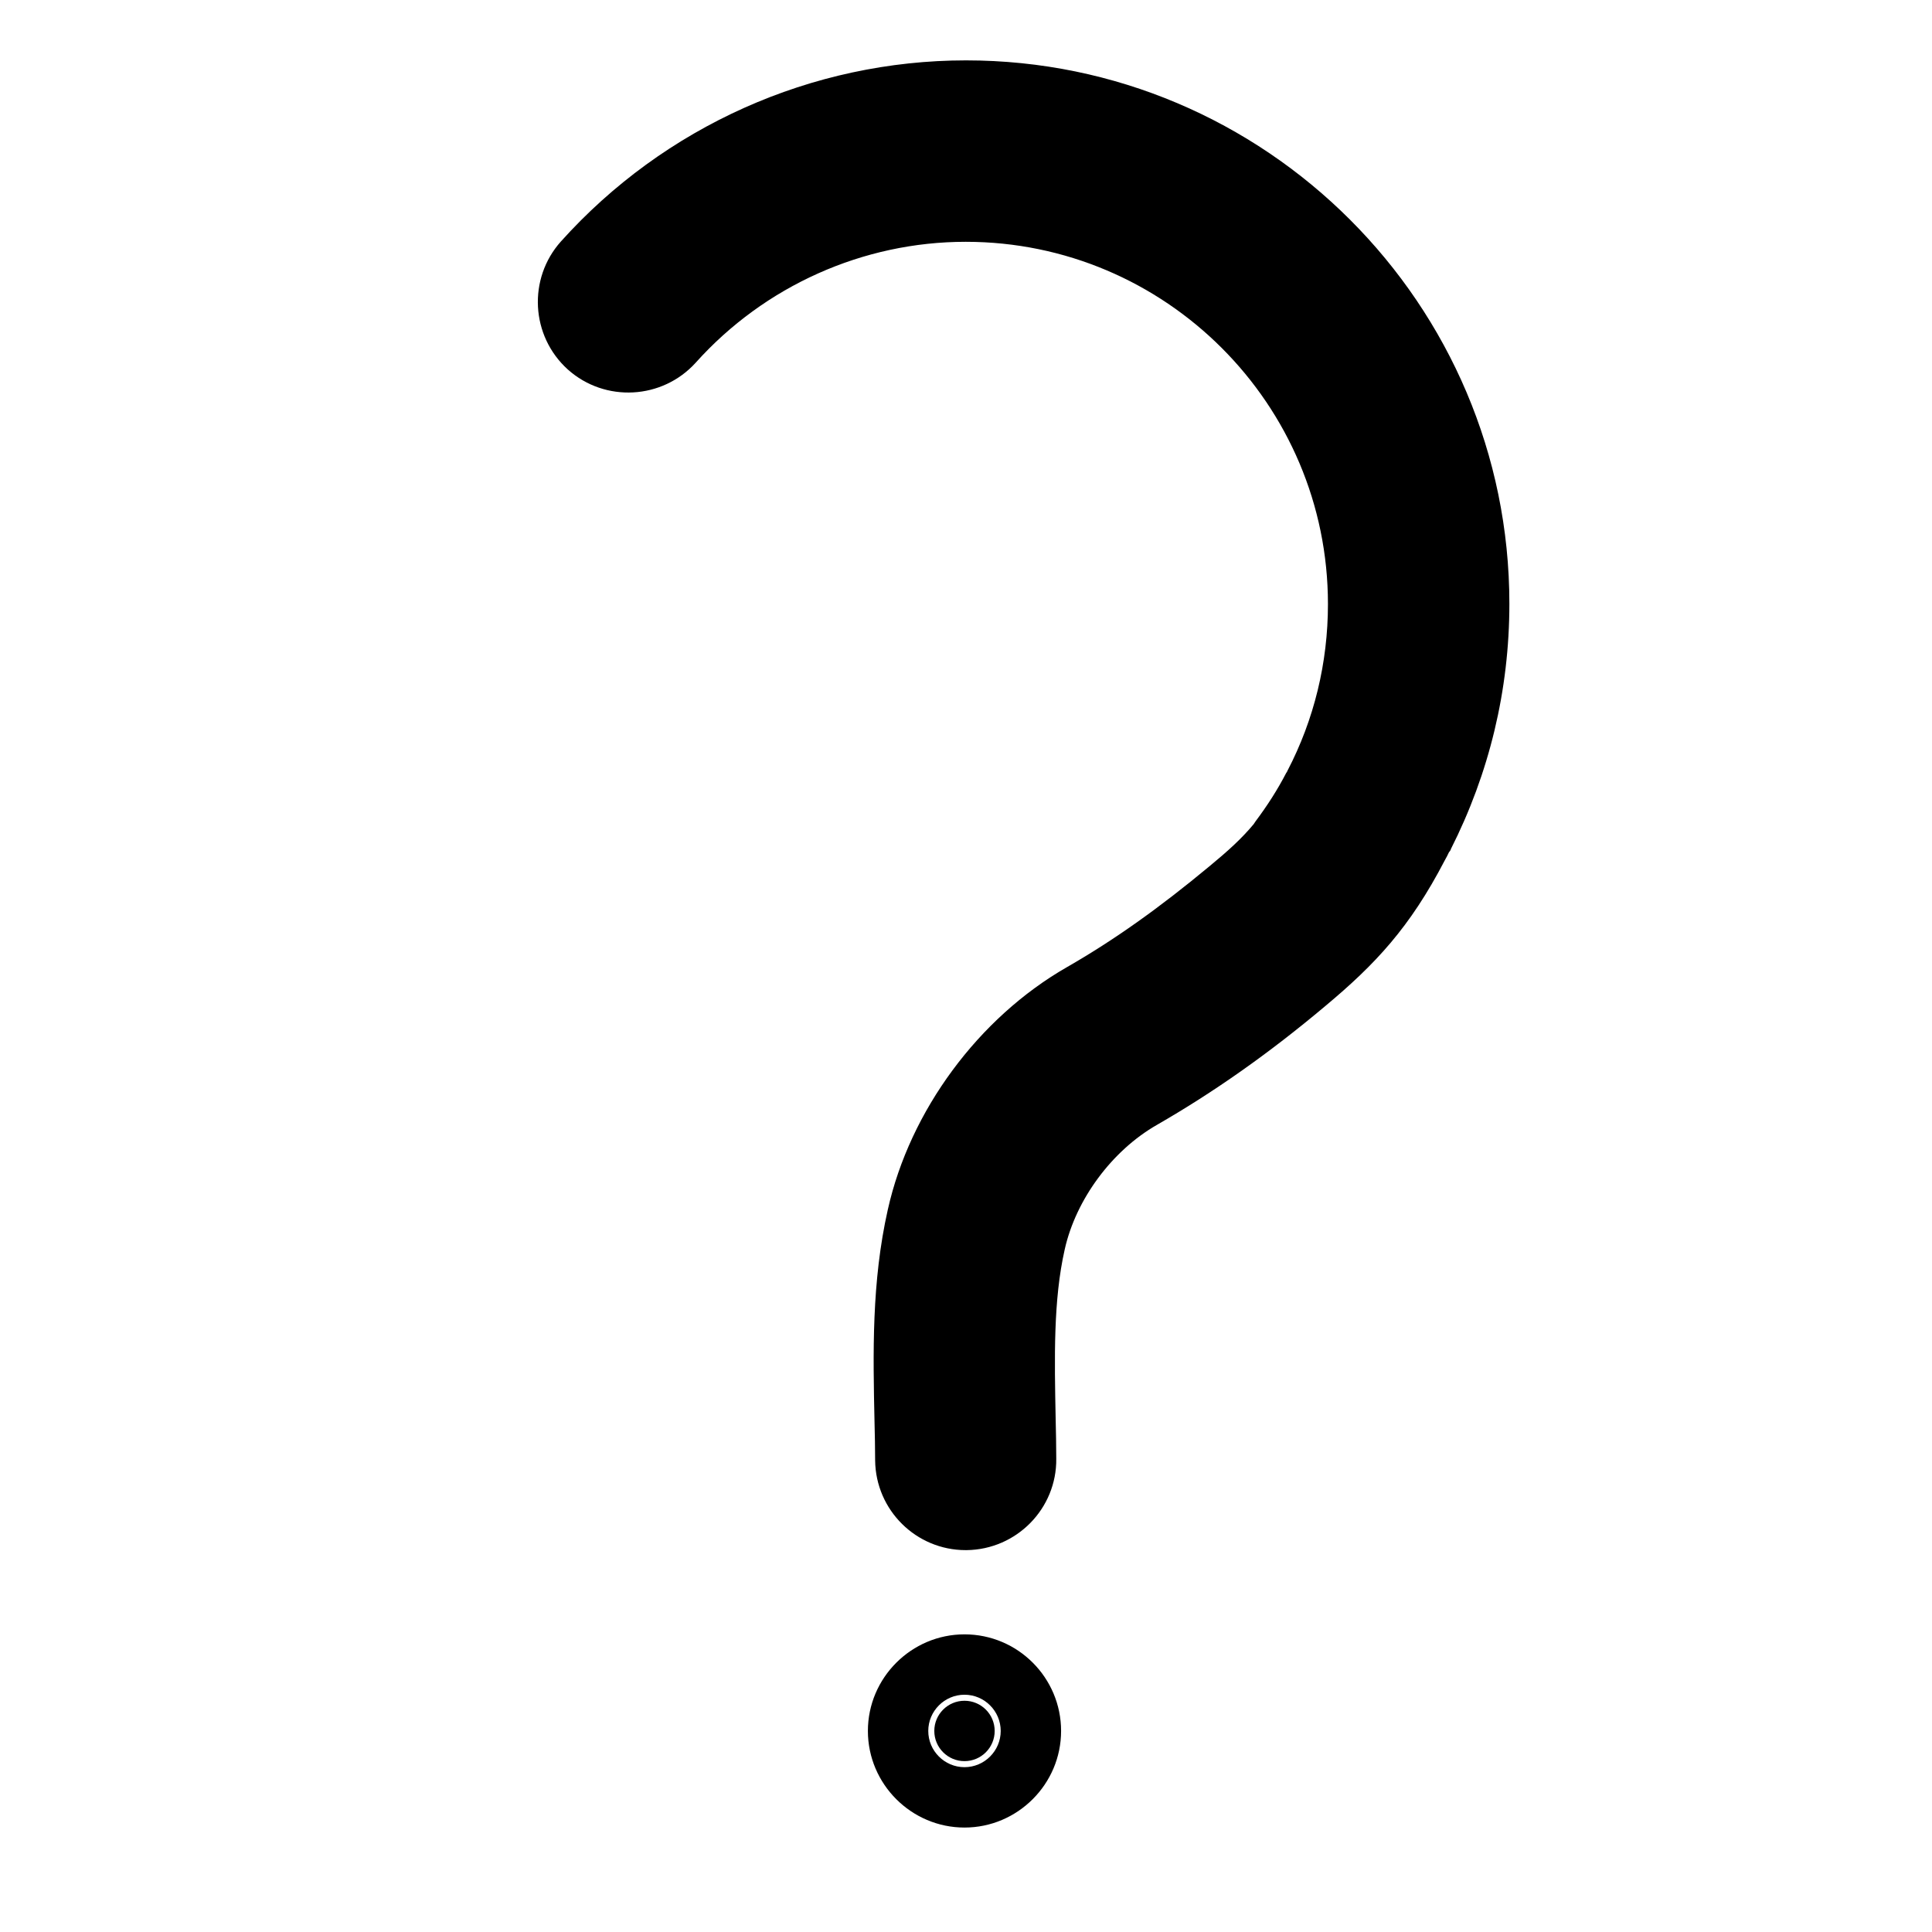 <?xml version="1.0" encoding="utf-8"?>
<!-- Generator: Adobe Illustrator 23.0.4, SVG Export Plug-In . SVG Version: 6.00 Build 0)  -->
<svg version="1.1" id="Layer_1" xmlns="http://www.w3.org/2000/svg" xmlns:xlink="http://www.w3.org/1999/xlink" x="0px" y="0px"
	 viewBox="0 0 64 64" style="enable-background:new 0 0 64 64;" xml:space="preserve">
<style type="text/css">
	.st0{fill:none;}
</style>
<g>
	<path class="st0" d="M31.95,56.14c-0.66,0-1.2,0.54-1.2,1.2s0.54,1.2,1.2,1.2s1.2-0.54,1.2-1.2S32.61,56.14,31.95,56.14z
		 M31.95,58.34c-0.55,0-1-0.45-1-1c0-0.55,0.45-1,1-1s1,0.45,1,1C32.95,57.89,32.5,58.34,31.95,58.34z"/>
	<circle cx="31.95" cy="57.34" r="1"/>
	<path d="M31.95,54.14c-1.76,0-3.2,1.44-3.2,3.2s1.44,3.2,3.2,3.2s3.2-1.44,3.2-3.2S33.72,54.14,31.95,54.14z M31.95,58.54
		c-0.66,0-1.2-0.54-1.2-1.2s0.54-1.2,1.2-1.2s1.2,0.54,1.2,1.2S32.61,58.54,31.95,58.54z"/>
	<path d="M48.05,28.16c0.01-0.01,0.01-0.02,0.01-0.03C49.33,25.62,50,22.87,50,20c0-9.93-8.08-18-18-18c-5.11,0-10,2.19-13.42,6
		c-1.1,1.23-1,3.13,0.23,4.24c1.23,1.1,3.13,1,4.24-0.23c2.28-2.54,5.54-4,8.94-4c6.62,0,12,5.38,12,12c0,1.95-0.46,3.83-1.34,5.52
		c-0.01,0.02-0.02,0.05-0.04,0.07c-0.29,0.56-0.63,1.09-1.02,1.61c-0.02,0.03-0.04,0.06-0.06,0.09c-0.39,0.47-0.84,0.88-1.47,1.4
		c-1.65,1.37-3.15,2.44-4.72,3.34c-2.93,1.68-5.2,4.76-5.93,8.03c-0.54,2.4-0.49,4.76-0.44,7.05c0.01,0.42,0.02,0.84,0.02,1.26
		c0.02,1.65,1.36,2.97,3,2.97c0.01,0,0.02,0,0.03,0c1.66-0.02,2.99-1.38,2.97-3.03c0-0.44-0.01-0.88-0.02-1.32
		c-0.04-2.02-0.08-3.93,0.3-5.61c0.37-1.66,1.57-3.28,3.06-4.13c1.86-1.07,3.69-2.35,5.58-3.94c1.65-1.38,2.79-2.59,3.95-4.82
		c0.05-0.09,0.1-0.18,0.14-0.27C48.03,28.2,48.04,28.18,48.05,28.16z"/>
</g>
</svg>
